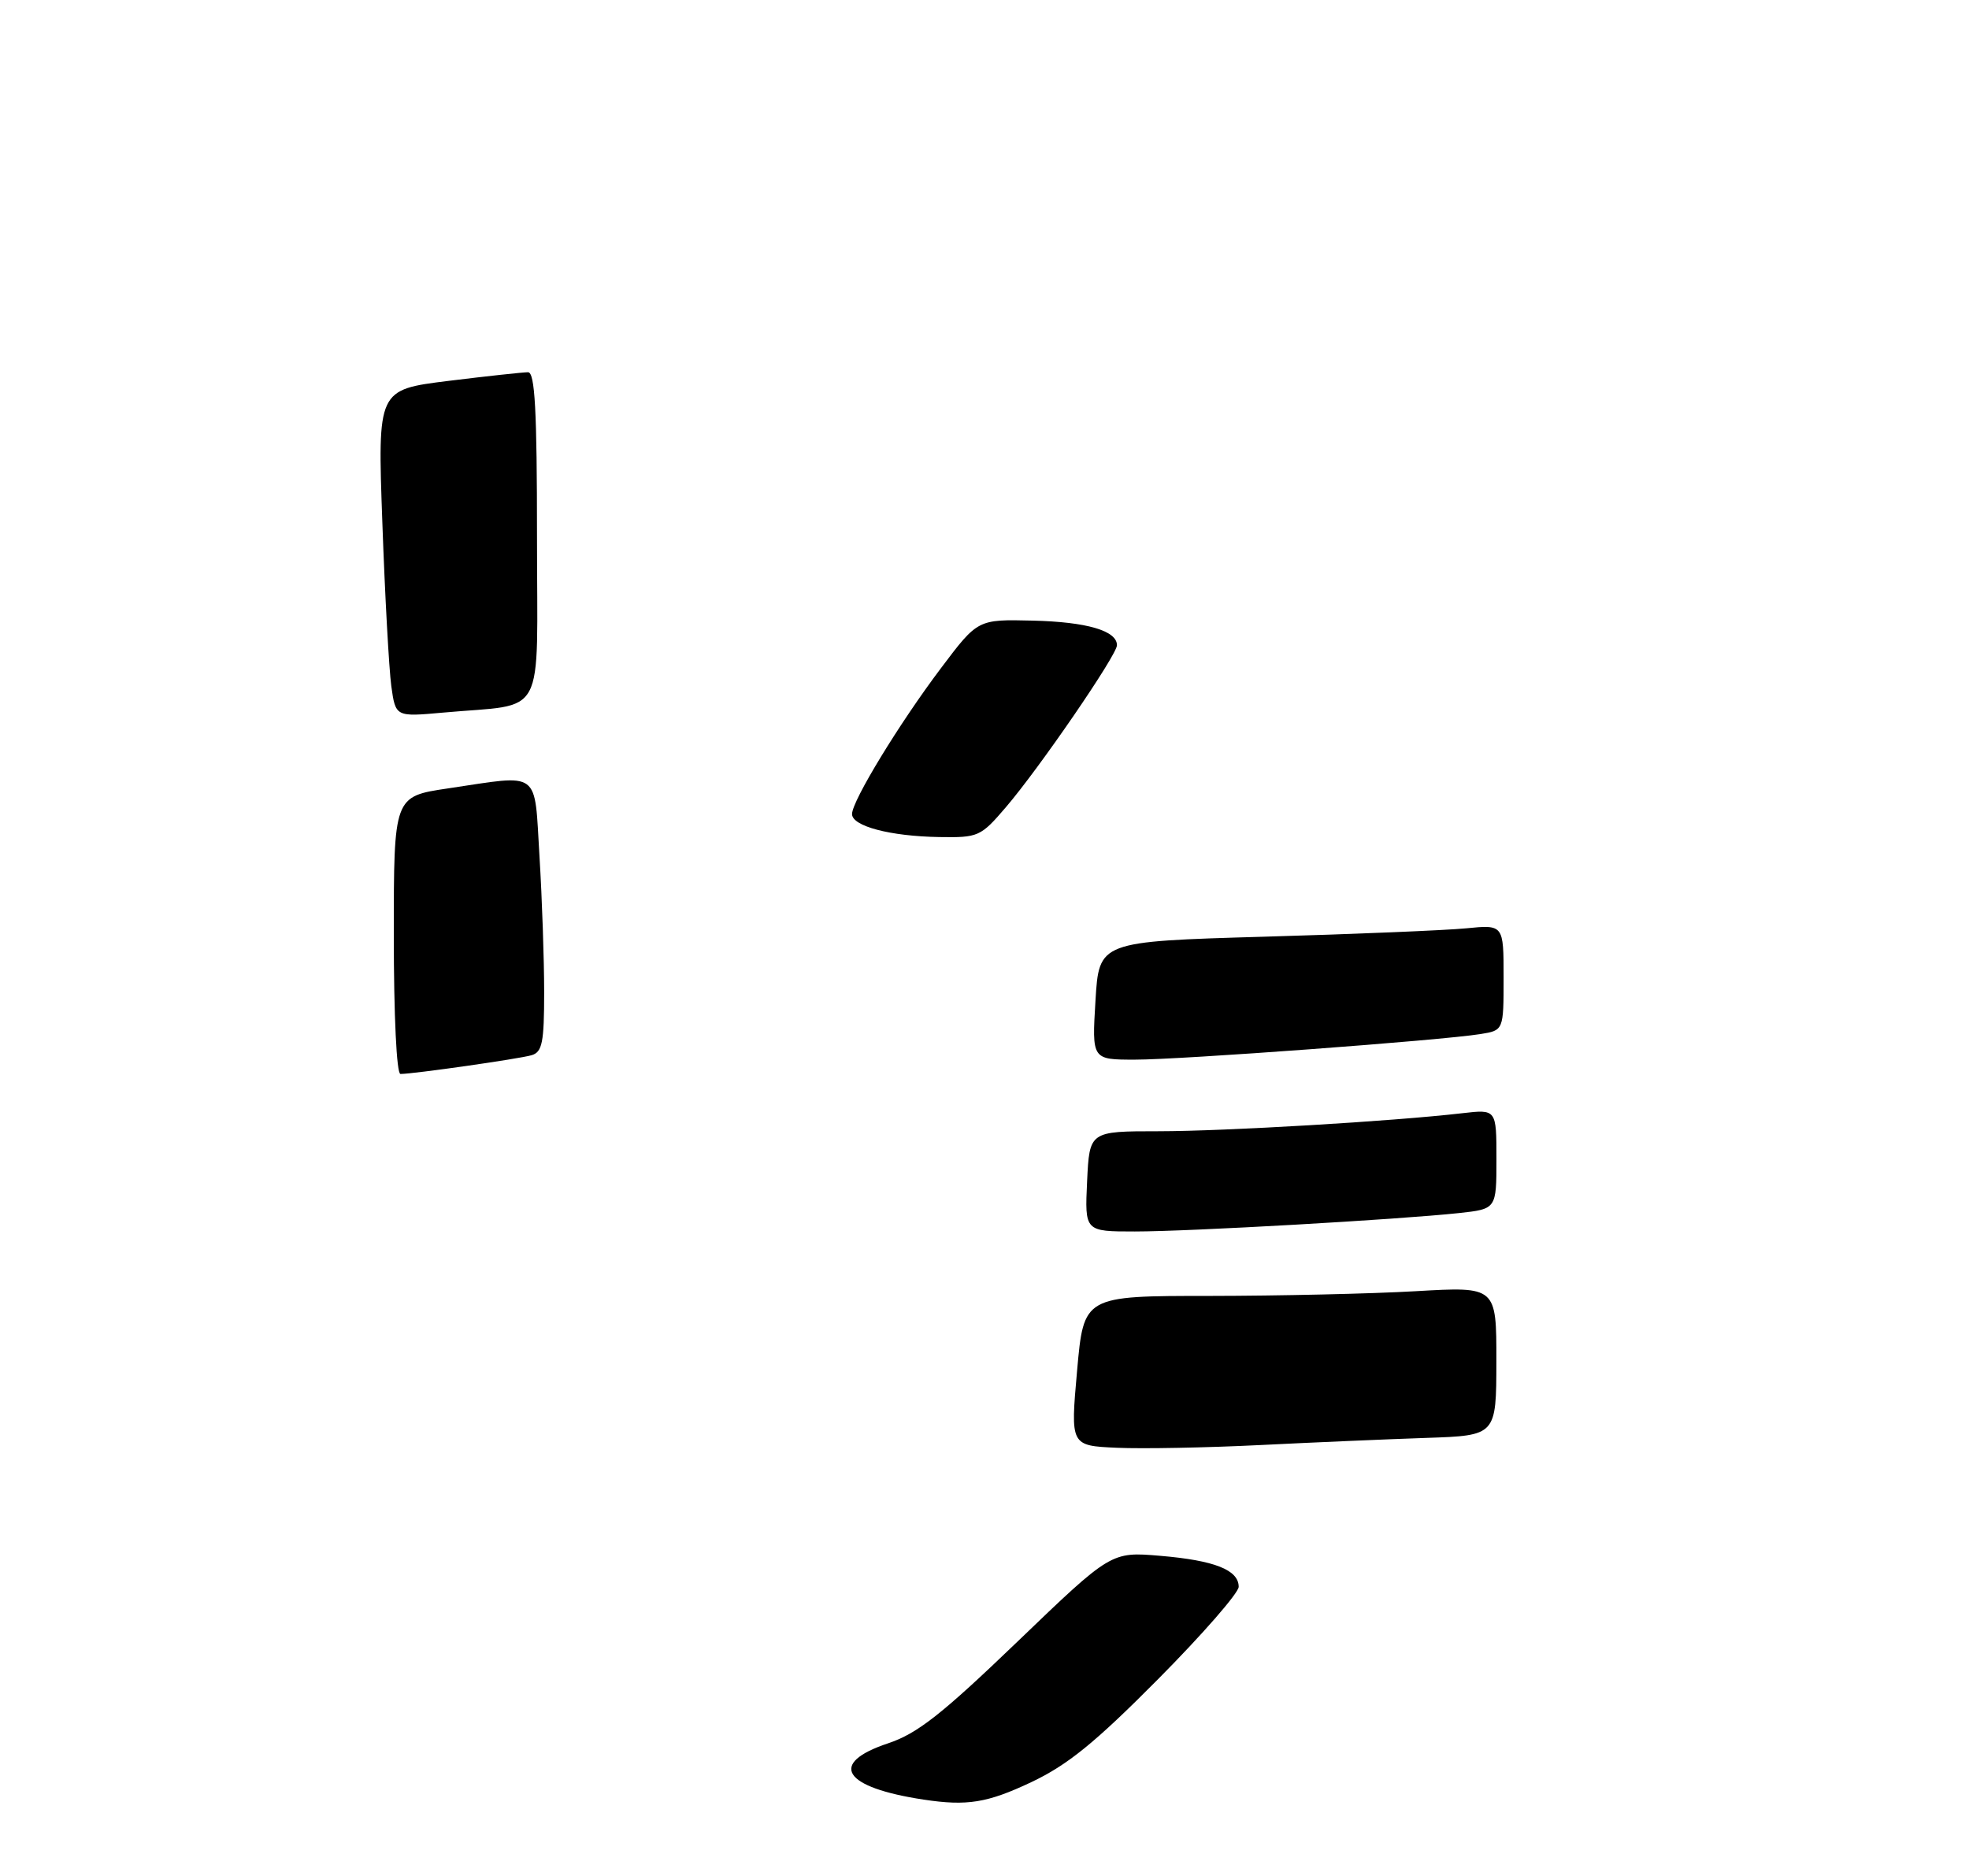 <?xml version="1.0" encoding="UTF-8" standalone="no"?>
<!DOCTYPE svg PUBLIC "-//W3C//DTD SVG 1.1//EN" "http://www.w3.org/Graphics/SVG/1.1/DTD/svg11.dtd" >
<svg xmlns="http://www.w3.org/2000/svg" xmlns:xlink="http://www.w3.org/1999/xlink" version="1.1" viewBox="0 0 275 262">
 <g >
 <path fill="currentColor"
d=" M 144.00 248.93 C 149.11 246.51 152.91 243.43 161.75 234.52 C 167.94 228.28 173.00 222.48 173.00 221.63 C 173.00 219.27 169.62 217.94 162.04 217.30 C 155.18 216.72 155.18 216.72 142.12 229.27 C 131.52 239.46 128.11 242.13 124.03 243.49 C 115.61 246.29 117.73 249.65 129.00 251.35 C 135.07 252.27 137.90 251.81 144.00 248.93 Z  M 140.48 112.75 C 145.17 107.28 156.00 91.48 156.00 90.12 C 156.00 88.09 151.78 86.86 144.22 86.68 C 136.56 86.50 136.56 86.50 131.45 93.28 C 125.61 101.02 119.00 111.86 119.00 113.70 C 119.00 115.39 124.33 116.80 131.17 116.91 C 136.65 117.00 136.97 116.85 140.48 112.75 Z  M 156.00 202.21 C 149.50 201.92 149.50 201.92 150.43 191.46 C 151.36 181.00 151.36 181.00 168.93 181.00 C 178.59 180.99 191.56 180.70 197.75 180.34 C 209.00 179.69 209.00 179.69 208.99 190.10 C 208.98 200.50 208.98 200.50 199.24 200.83 C 193.88 201.01 183.43 201.46 176.00 201.83 C 168.57 202.20 159.57 202.37 156.00 202.21 Z  M 151.83 165.00 C 152.16 158.00 152.16 158.00 161.83 158.00 C 171.18 157.99 194.51 156.61 204.25 155.48 C 209.00 154.93 209.00 154.93 209.00 161.89 C 209.00 168.86 209.00 168.86 203.75 169.43 C 195.38 170.33 166.16 172.00 158.50 172.00 C 151.50 172.00 151.50 172.00 151.83 165.00 Z  M 55.00 130.62 C 55.00 111.24 55.00 111.24 62.54 110.12 C 75.66 108.17 74.60 107.38 75.35 119.66 C 75.71 125.52 76.00 134.04 76.00 138.59 C 76.00 145.61 75.73 146.94 74.25 147.38 C 72.53 147.89 57.75 150.00 55.93 150.00 C 55.39 150.00 55.00 141.87 55.00 130.62 Z  M 153.00 139.75 C 153.50 131.50 153.50 131.50 176.50 130.83 C 189.15 130.47 201.86 129.94 204.75 129.66 C 210.00 129.14 210.00 129.14 210.00 136.53 C 210.00 143.91 210.00 143.91 206.75 144.43 C 201.27 145.31 164.87 148.01 158.50 148.00 C 152.50 148.00 152.50 148.00 153.00 139.75 Z  M 54.65 95.82 C 54.33 93.44 53.76 83.16 53.40 72.96 C 52.73 54.43 52.73 54.43 62.62 53.20 C 68.05 52.53 73.06 51.99 73.75 51.99 C 74.71 52.00 75.00 57.26 75.00 74.95 C 75.00 101.01 76.51 98.19 61.87 99.53 C 55.25 100.13 55.25 100.13 54.65 95.82 Z "/>
</g>
</svg>